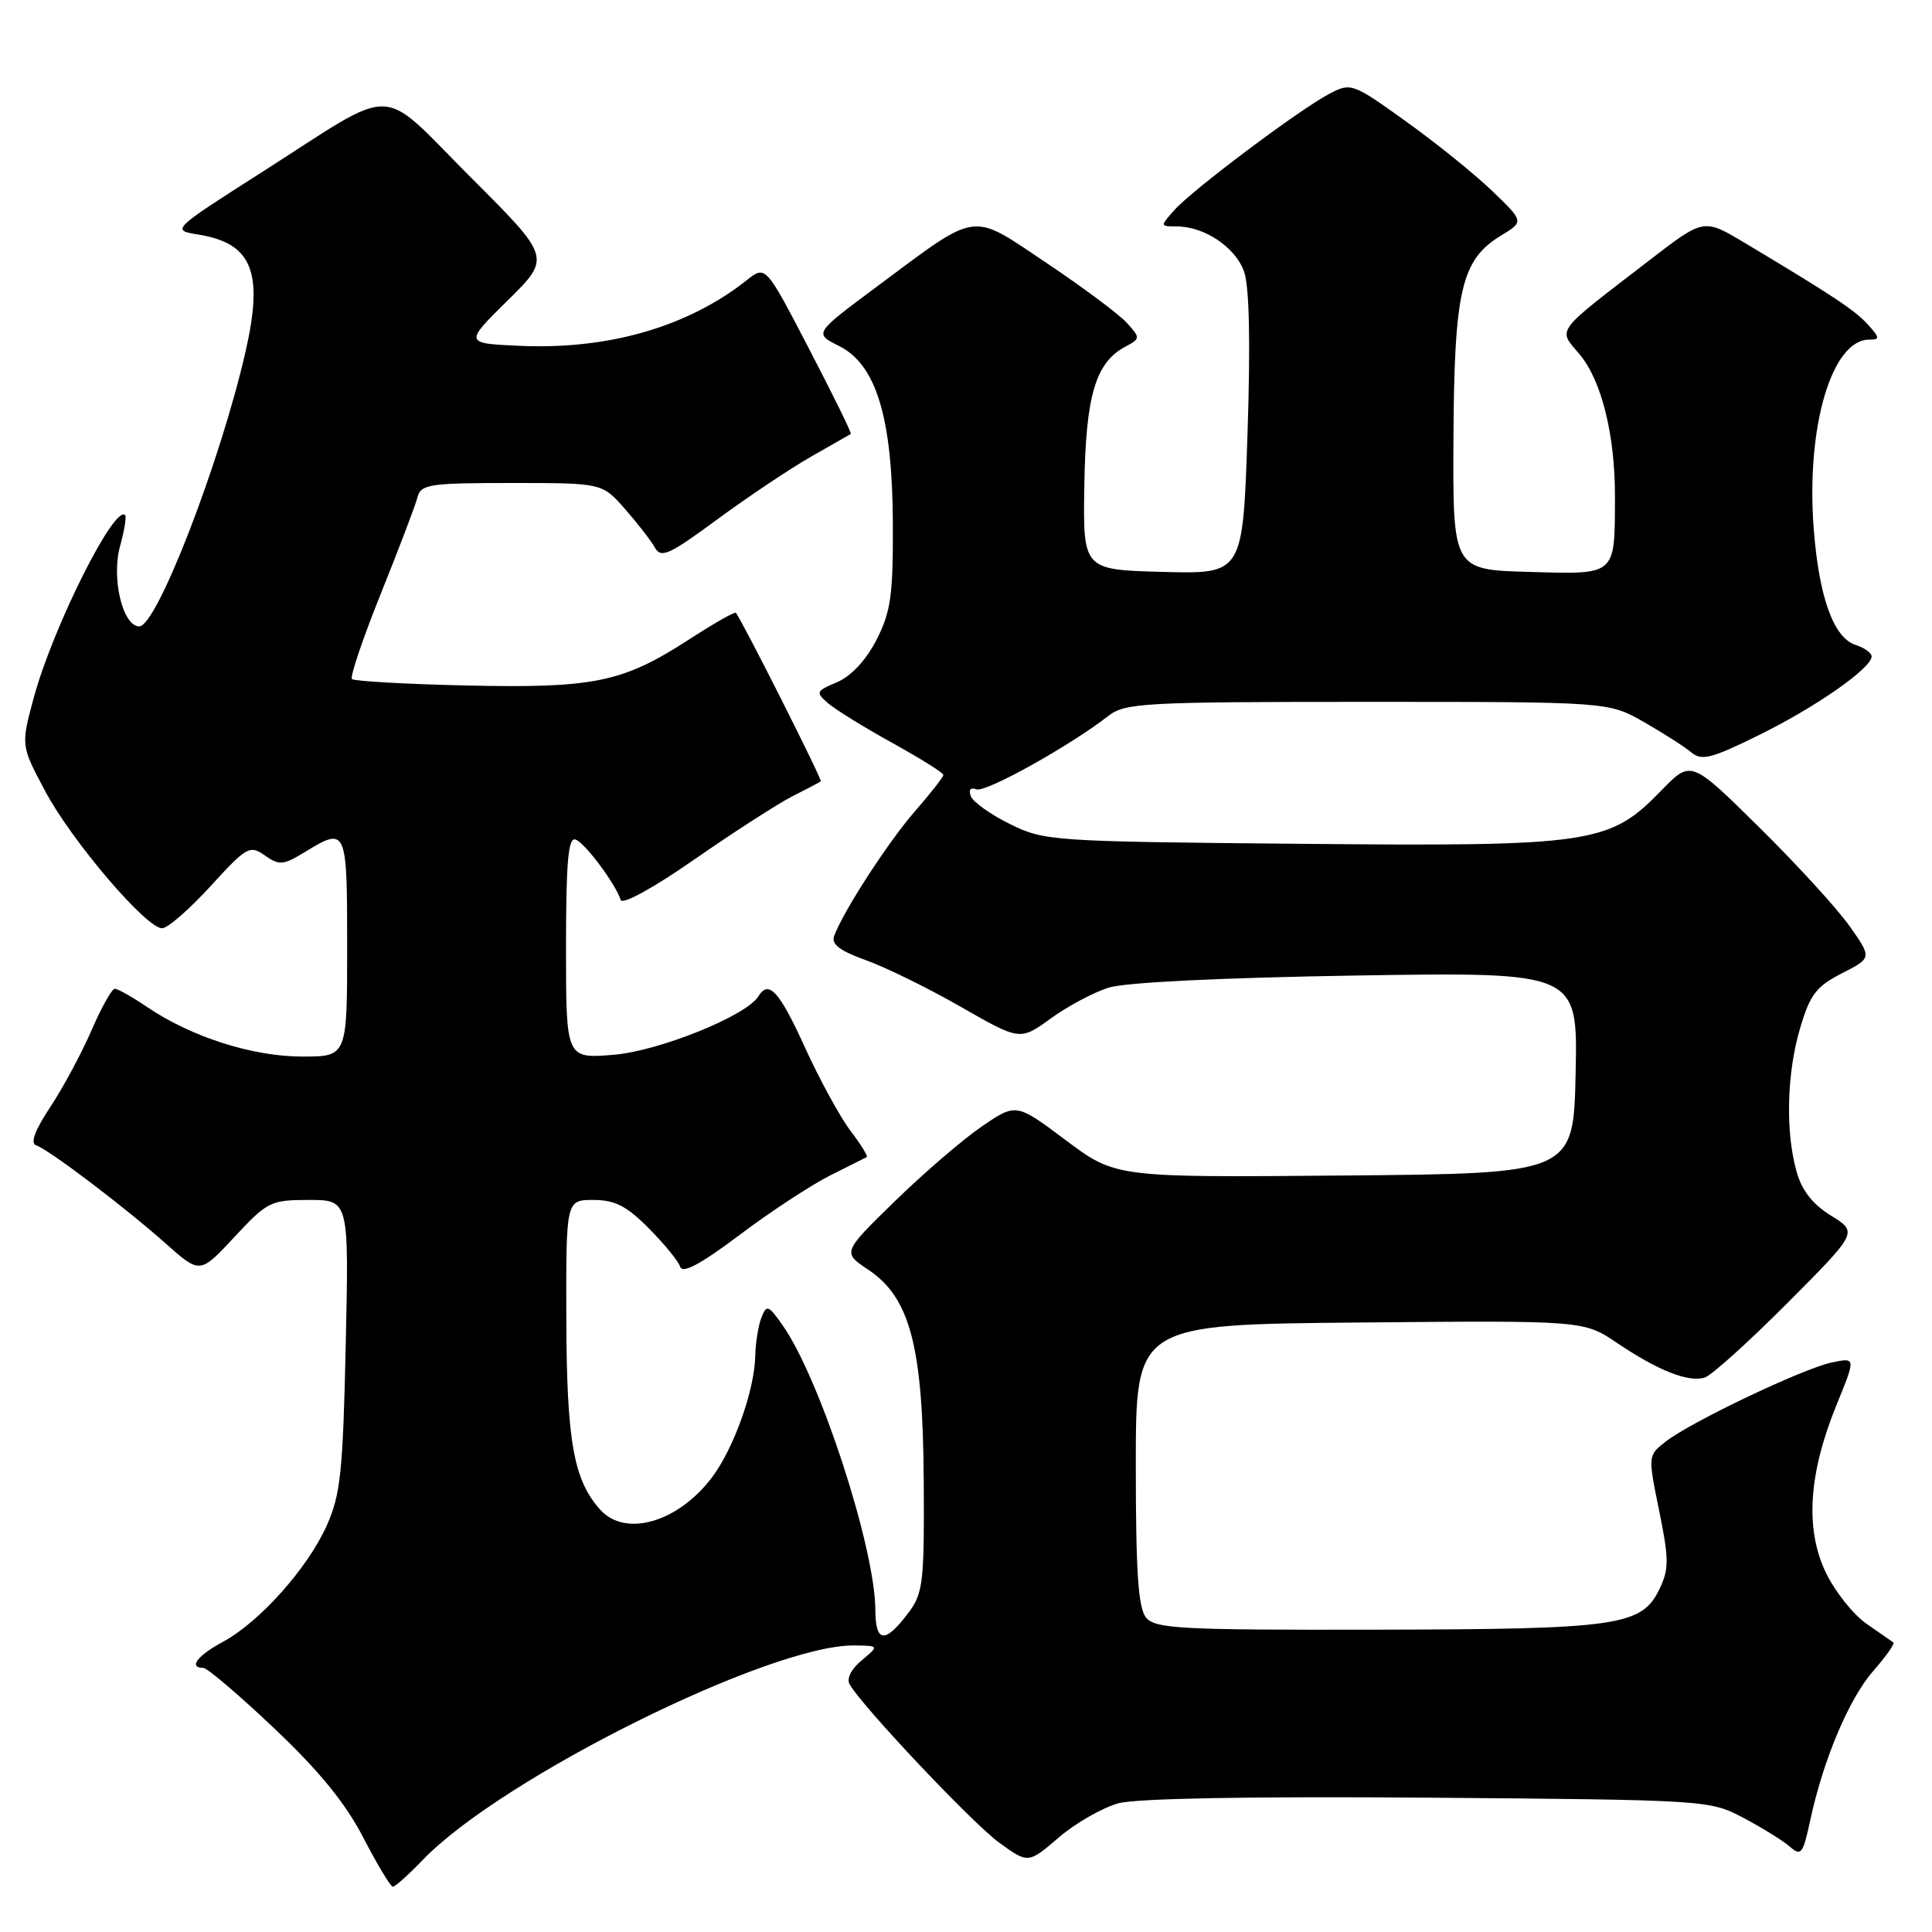 <?xml version="1.0" encoding="UTF-8" standalone="no"?>
<!DOCTYPE svg PUBLIC "-//W3C//DTD SVG 1.1//EN" "http://www.w3.org/Graphics/SVG/1.1/DTD/svg11.dtd" >
<svg xmlns="http://www.w3.org/2000/svg" xmlns:xlink="http://www.w3.org/1999/xlink" version="1.1" viewBox="0 0 256 256">
 <g >
 <path fill="currentColor"
d=" M 56.05 246.42 C 66.46 235.60 102.03 217.92 113.18 218.03 C 116.50 218.07 116.50 218.07 114.17 220.01 C 112.75 221.20 112.14 222.44 112.60 223.22 C 114.43 226.31 128.86 241.58 132.37 244.14 C 136.24 246.95 136.24 246.95 140.31 243.46 C 142.56 241.54 146.12 239.51 148.22 238.94 C 150.63 238.29 165.89 238.02 189.28 238.20 C 226.21 238.50 226.53 238.52 231.00 240.87 C 233.47 242.17 236.24 243.89 237.15 244.68 C 238.65 246.00 238.90 245.68 239.86 241.22 C 241.59 233.16 245.01 225.06 248.24 221.38 C 249.90 219.49 251.09 217.80 250.88 217.64 C 250.67 217.48 249.08 216.37 247.34 215.17 C 245.60 213.97 243.17 210.93 241.95 208.41 C 239.17 202.65 239.62 195.32 243.34 186.18 C 245.92 179.86 245.92 179.86 242.71 180.54 C 238.87 181.35 223.97 188.45 220.68 191.04 C 218.36 192.86 218.36 192.89 219.85 200.19 C 221.15 206.57 221.16 207.90 219.91 210.51 C 217.55 215.45 214.54 215.88 182.37 215.94 C 156.47 215.99 153.09 215.82 151.87 214.35 C 150.82 213.08 150.50 208.39 150.50 194.10 C 150.50 175.50 150.50 175.50 180.18 175.24 C 209.86 174.97 209.86 174.97 214.27 177.95 C 219.71 181.62 223.75 183.21 225.89 182.53 C 226.79 182.25 231.72 177.80 236.85 172.65 C 246.18 163.28 246.18 163.28 242.62 161.08 C 240.16 159.55 238.74 157.74 238.04 155.19 C 236.56 149.88 236.76 142.15 238.54 136.18 C 239.84 131.79 240.68 130.69 244.06 128.97 C 248.05 126.93 248.05 126.93 245.08 122.72 C 243.45 120.40 238.05 114.50 233.08 109.60 C 224.06 100.70 224.06 100.70 220.15 104.73 C 213.24 111.84 211.06 112.17 172.31 111.81 C 139.38 111.51 138.38 111.44 133.84 109.20 C 131.28 107.94 128.94 106.28 128.64 105.50 C 128.31 104.64 128.60 104.29 129.38 104.59 C 130.59 105.06 141.74 98.85 146.88 94.85 C 149.09 93.14 151.63 93.00 181.21 93.00 C 213.14 93.00 213.14 93.00 217.82 95.67 C 220.39 97.14 223.22 98.95 224.10 99.69 C 225.47 100.85 226.75 100.52 233.10 97.39 C 240.61 93.69 248.00 88.53 248.00 86.98 C 248.00 86.52 247.06 85.84 245.91 85.47 C 242.97 84.54 241.03 79.19 240.33 70.08 C 239.29 56.62 242.70 45.00 247.69 45.00 C 249.12 45.00 249.10 44.77 247.51 43.01 C 245.79 41.11 242.95 39.22 231.13 32.15 C 225.76 28.94 225.76 28.94 218.63 34.43 C 205.82 44.29 206.40 43.50 209.31 46.96 C 212.21 50.40 214.01 57.64 213.99 65.80 C 213.96 76.38 214.26 76.11 202.62 75.78 C 192.50 75.50 192.50 75.50 192.59 58.00 C 192.70 38.39 193.64 34.41 198.91 31.20 C 201.94 29.36 201.94 29.36 197.72 25.30 C 195.40 23.07 190.26 18.92 186.29 16.08 C 179.27 11.04 179.01 10.94 176.22 12.39 C 172.33 14.40 157.96 25.17 155.60 27.85 C 153.71 29.98 153.71 30.00 155.89 30.00 C 159.59 30.00 163.72 32.77 164.85 36.00 C 165.55 38.00 165.70 45.46 165.30 57.56 C 164.68 76.06 164.68 76.06 154.09 75.78 C 143.50 75.50 143.50 75.50 143.68 64.34 C 143.87 52.42 145.16 48.06 149.09 45.95 C 151.11 44.87 151.12 44.78 149.33 42.80 C 148.32 41.67 143.54 38.11 138.71 34.87 C 128.47 28.02 129.84 27.83 116.17 37.99 C 107.85 44.18 107.85 44.18 111.17 45.84 C 116.13 48.31 118.26 55.39 118.31 69.50 C 118.34 78.96 118.03 81.10 116.12 84.82 C 114.74 87.50 112.75 89.62 110.92 90.39 C 108.12 91.57 108.05 91.73 109.72 93.18 C 110.70 94.03 114.54 96.40 118.25 98.45 C 121.96 100.50 125.00 102.40 125.00 102.68 C 125.00 102.96 123.31 105.12 121.25 107.48 C 117.71 111.53 111.77 120.69 110.53 124.01 C 110.12 125.11 111.27 125.99 114.74 127.23 C 117.36 128.17 123.02 130.95 127.33 133.42 C 135.16 137.90 135.16 137.90 139.22 134.96 C 141.45 133.34 144.90 131.50 146.89 130.87 C 149.10 130.17 161.86 129.55 179.78 129.26 C 209.06 128.80 209.06 128.80 208.78 142.15 C 208.50 155.50 208.50 155.50 178.16 155.76 C 147.83 156.03 147.83 156.03 141.23 151.09 C 134.64 146.15 134.64 146.15 130.07 149.28 C 127.56 151.00 122.38 155.45 118.56 159.18 C 111.62 165.95 111.62 165.95 115.06 168.25 C 120.59 171.95 122.29 178.40 122.40 196.17 C 122.49 209.52 122.31 211.10 120.44 213.61 C 117.30 217.82 116.00 217.74 115.99 213.33 C 115.95 205.07 108.64 182.62 103.69 175.59 C 101.81 172.92 101.58 172.84 100.89 174.59 C 100.48 175.64 100.11 177.95 100.07 179.72 C 99.97 184.25 97.23 191.92 94.35 195.75 C 89.86 201.71 82.89 203.74 79.56 200.07 C 76.00 196.14 75.09 191.01 75.04 174.75 C 75.00 159.00 75.00 159.00 78.62 159.00 C 81.47 159.00 83.03 159.79 85.96 162.75 C 88.01 164.81 89.89 167.11 90.13 167.86 C 90.44 168.80 92.86 167.50 97.99 163.64 C 102.07 160.57 107.46 157.03 109.95 155.78 C 112.45 154.53 114.66 153.42 114.85 153.32 C 115.04 153.21 114.07 151.64 112.68 149.82 C 111.30 147.99 108.58 143.01 106.64 138.75 C 103.26 131.32 101.86 129.79 100.49 132.02 C 98.89 134.61 87.28 139.29 81.26 139.77 C 75.00 140.27 75.00 140.27 75.00 125.55 C 75.00 114.23 75.29 110.93 76.25 111.24 C 77.48 111.65 81.50 117.01 82.25 119.25 C 82.47 119.92 86.63 117.63 92.07 113.84 C 97.26 110.23 103.08 106.49 105.00 105.51 C 106.92 104.54 108.62 103.65 108.76 103.53 C 108.99 103.34 98.23 82.00 97.50 81.20 C 97.35 81.03 94.51 82.65 91.20 84.80 C 82.48 90.43 78.69 91.21 61.77 90.83 C 53.74 90.65 46.93 90.26 46.64 89.98 C 46.35 89.69 48.08 84.59 50.47 78.64 C 52.86 72.70 55.04 66.97 55.31 65.92 C 55.77 64.16 56.83 64.00 67.80 64.00 C 79.79 64.00 79.79 64.00 82.81 67.44 C 84.47 69.33 86.26 71.63 86.77 72.55 C 87.59 74.02 88.65 73.53 95.10 68.78 C 99.17 65.79 104.75 62.06 107.50 60.49 C 110.25 58.93 112.61 57.58 112.74 57.50 C 112.88 57.41 110.39 52.35 107.22 46.25 C 101.45 35.15 101.45 35.15 98.97 37.11 C 91.18 43.29 80.69 46.33 69.00 45.83 C 61.50 45.50 61.50 45.50 67.26 39.82 C 73.03 34.14 73.03 34.14 62.36 23.48 C 49.95 11.06 52.97 11.15 34.85 22.72 C 22.67 30.49 22.67 30.49 26.28 31.08 C 33.43 32.24 34.95 36.03 32.53 46.62 C 29.17 61.29 20.77 83.00 18.46 83.00 C 16.26 83.00 14.73 76.62 15.91 72.36 C 16.48 70.30 16.78 68.45 16.58 68.25 C 15.16 66.83 6.99 83.16 4.48 92.43 C 2.76 98.78 2.76 98.78 6.00 104.85 C 9.52 111.46 19.37 123.00 21.48 123.00 C 22.21 123.00 25.09 120.50 27.89 117.43 C 32.69 112.18 33.09 111.95 35.09 113.35 C 37.00 114.69 37.53 114.65 40.36 112.92 C 45.94 109.52 46.00 109.66 46.00 125.50 C 46.00 140.00 46.00 140.00 40.04 140.00 C 33.48 140.00 25.35 137.40 19.53 133.46 C 17.54 132.11 15.59 131.01 15.21 131.02 C 14.82 131.03 13.42 133.52 12.11 136.56 C 10.79 139.60 8.33 144.18 6.64 146.72 C 4.60 149.81 3.98 151.49 4.79 151.76 C 6.47 152.32 16.55 159.96 22.00 164.81 C 26.50 168.81 26.50 168.81 31.06 163.91 C 35.42 159.22 35.86 159.00 40.93 159.00 C 46.24 159.00 46.24 159.00 45.81 178.25 C 45.44 195.10 45.12 198.08 43.28 202.18 C 40.74 207.82 34.37 214.95 29.54 217.55 C 26.16 219.37 24.93 221.00 26.93 221.00 C 27.45 221.00 31.68 224.60 36.33 229.01 C 42.32 234.68 45.77 238.92 48.15 243.51 C 49.99 247.07 51.75 249.99 52.05 250.00 C 52.36 250.00 54.16 248.39 56.05 246.42 Z "/>
</g>
</svg>